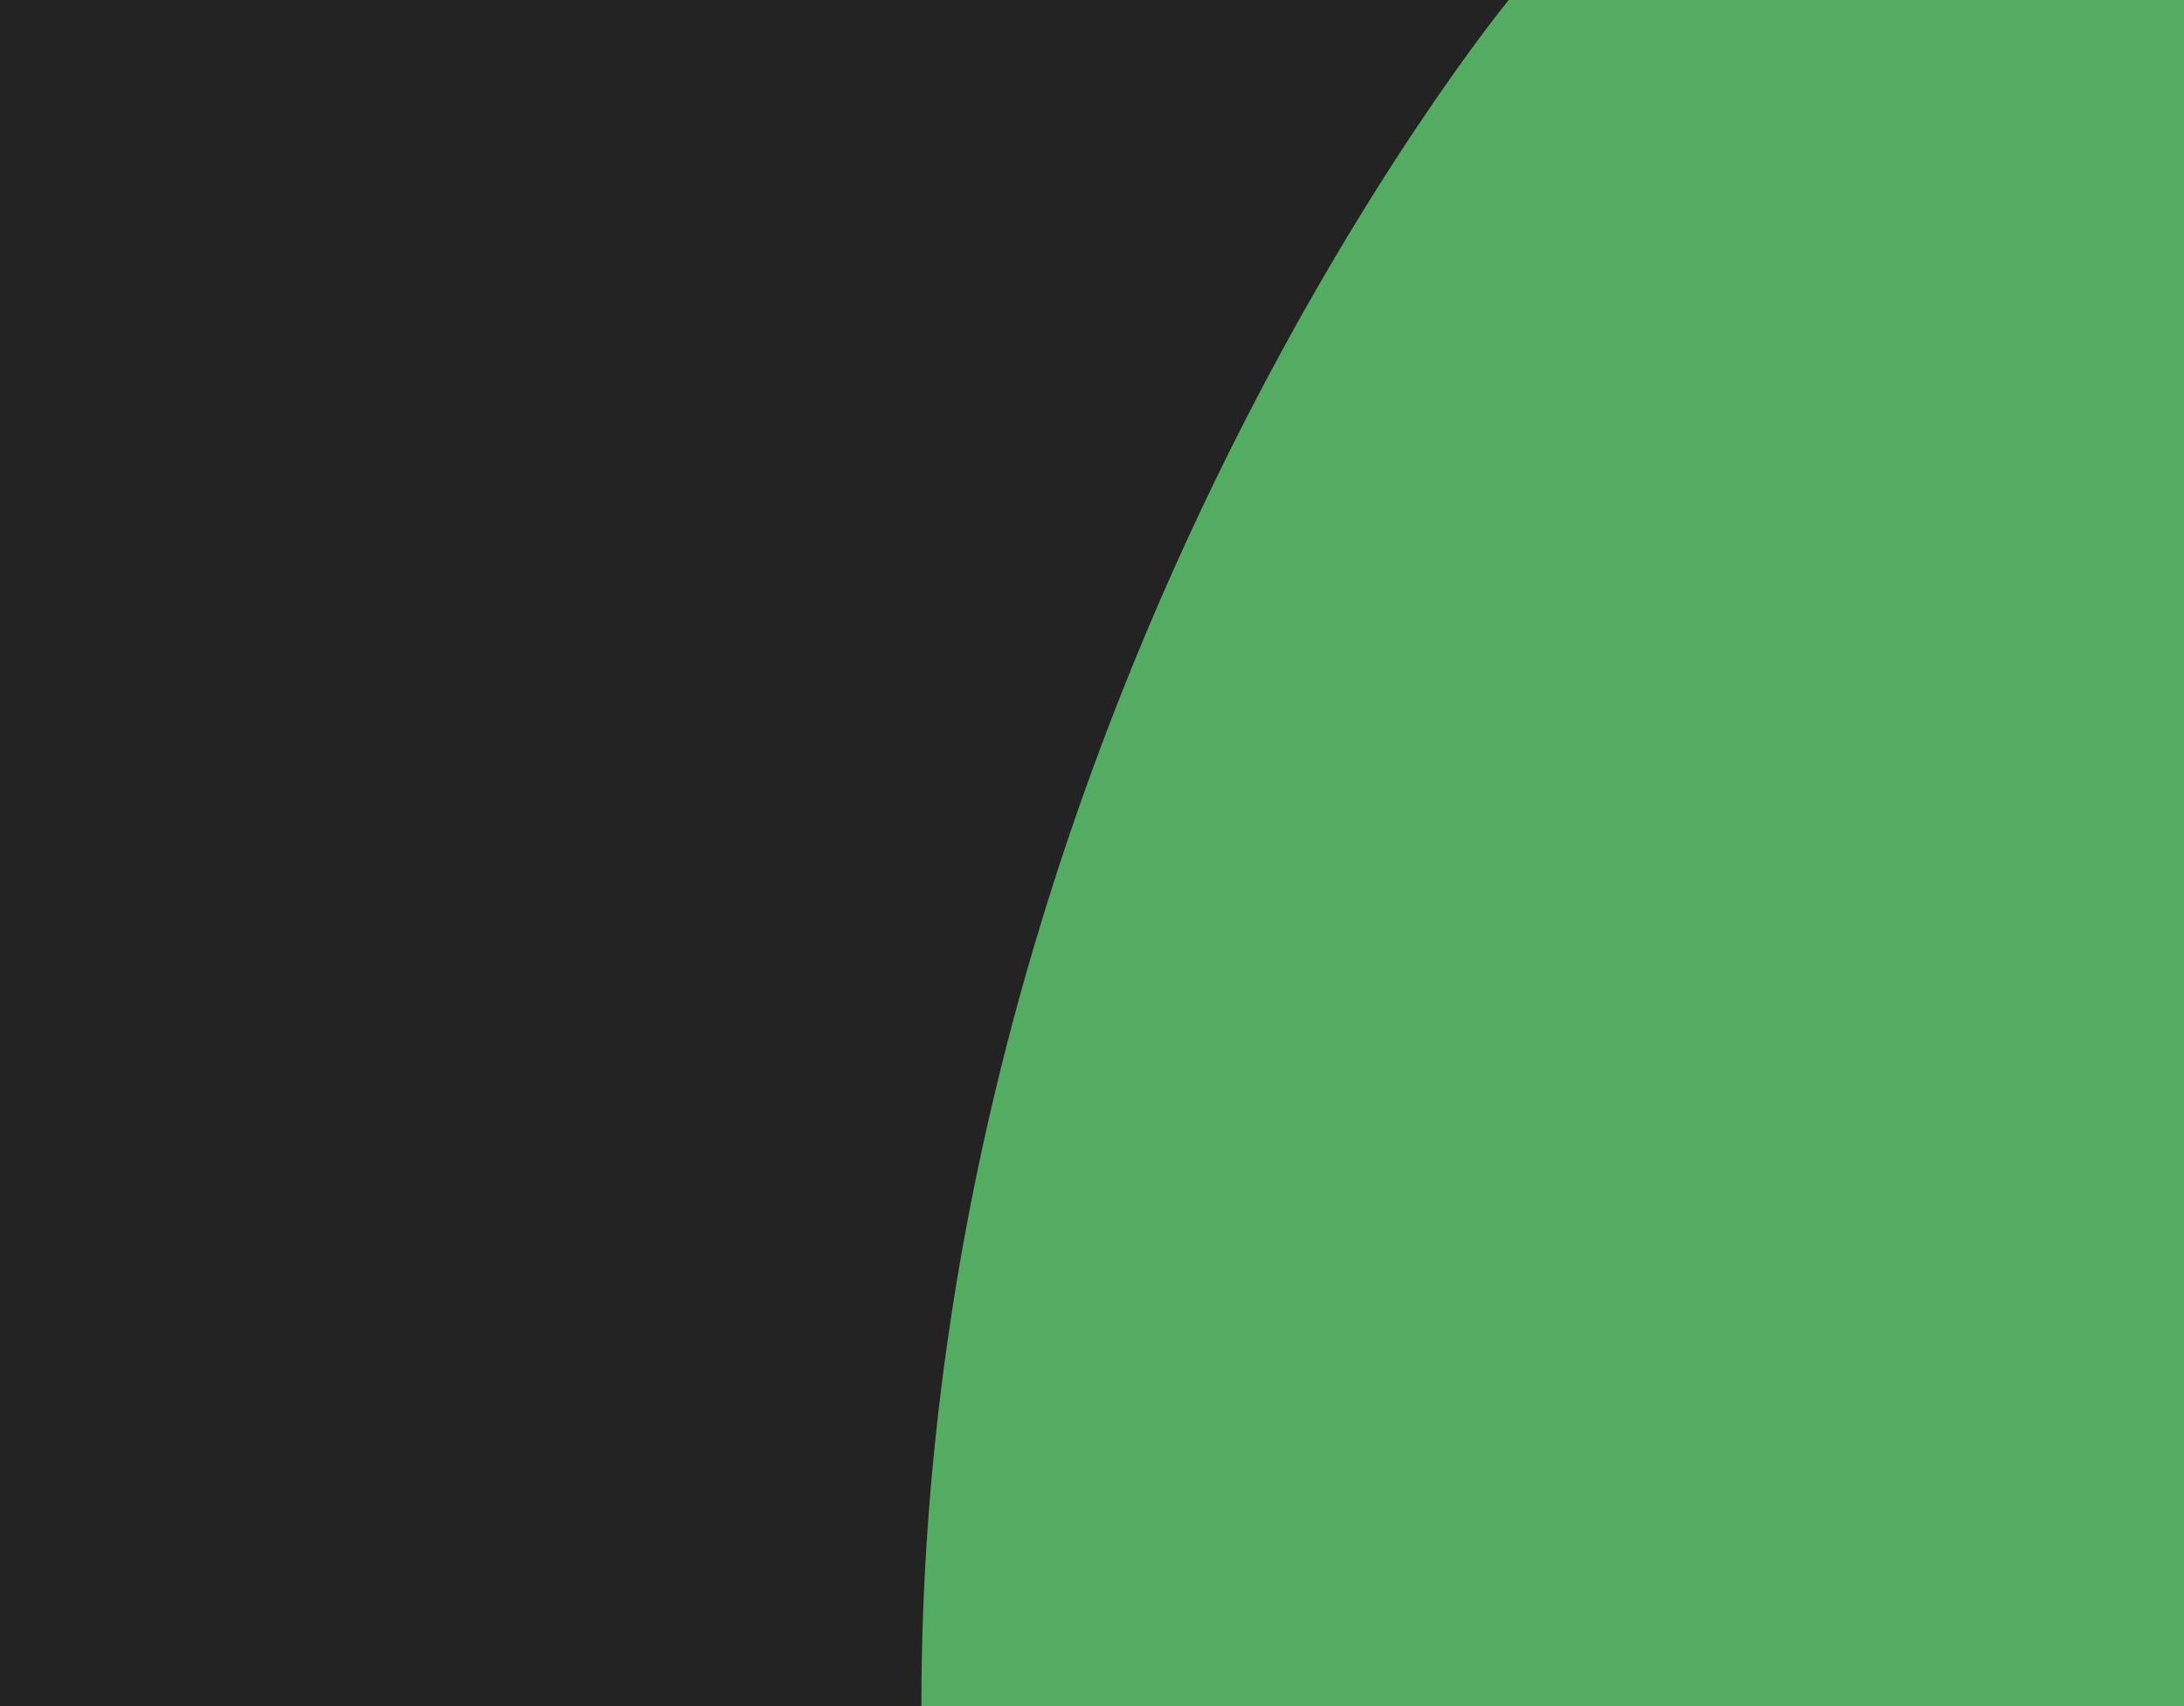 <?xml version="1.0" encoding="utf-8"?>
<!-- Generator: Adobe Illustrator 18.1.1, SVG Export Plug-In . SVG Version: 6.00 Build 0)  -->
<svg version="1.1" id="Layer_1" 
	 xmlns="http://www.w3.org/2000/svg" xmlns:xlink="http://www.w3.org/1999/xlink" xmlns:a="http://ns.adobe.com/AdobeSVGViewerExtensions/3.0/"
	 x="0px" y="0px" width="256px" height="200px" viewBox="0 0 256 200" enable-background="new 0 0 256 200" xml:space="preserve">
<rect x="0" fill="#232323" width="256" height="200"/>
<path fill="#53AC61" d="M256,200H108C108,83.6,176.846,0,176.846,0H256V200z"/>
</svg>

